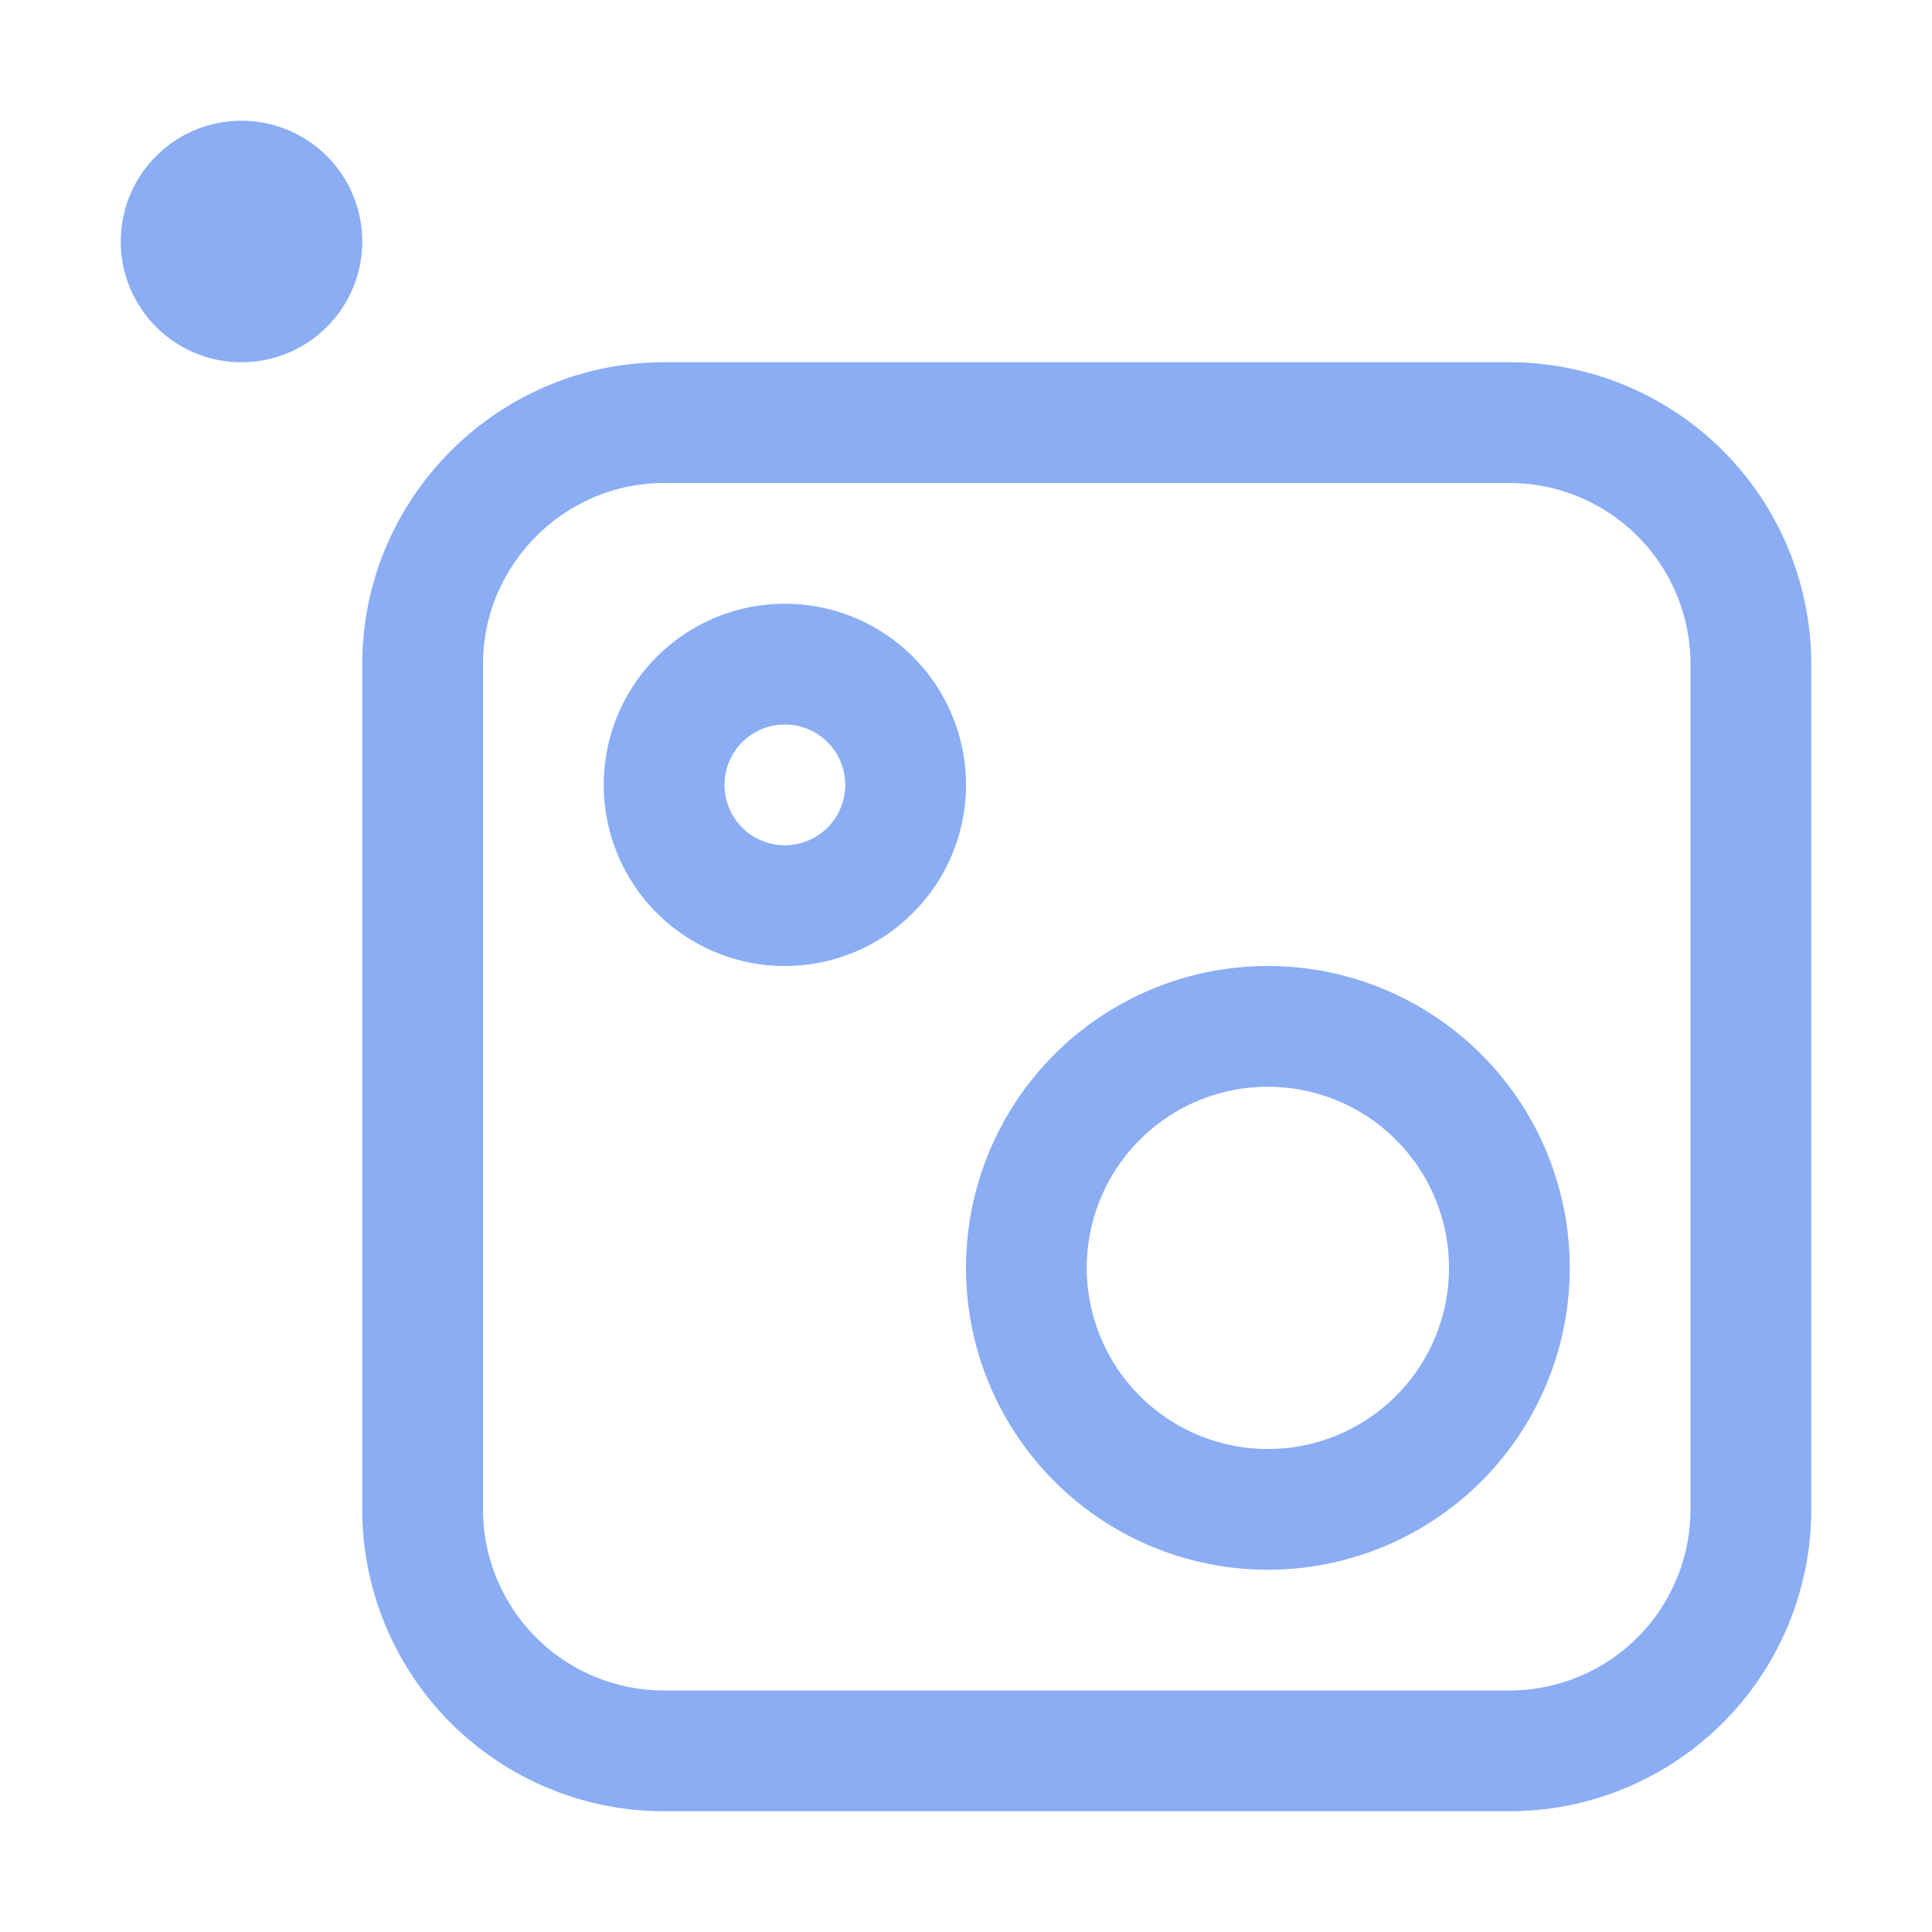 <svg xmlns="http://www.w3.org/2000/svg" xmlns:xlink="http://www.w3.org/1999/xlink" width="16" height="16" viewBox="0 0 16 16"><path fill="none" stroke="#8aadf4" stroke-linecap="round" stroke-linejoin="round" d="M5.5 3.5h7a2 2 0 0 1 2 2v7a2 2 0 0 1-2 2h-7a2 2 0 0 1-2-2v-7c0-1.1.9-2 2-2M2 2.5a.5.5 0 1 0 0-1a.5.5 0 0 0 0 1m4.5 5a1 1 0 1 0 0-2a1 1 0 0 0 0 2m4 5a2 2 0 1 0 0-4a2 2 0 0 0 0 4"/></svg>